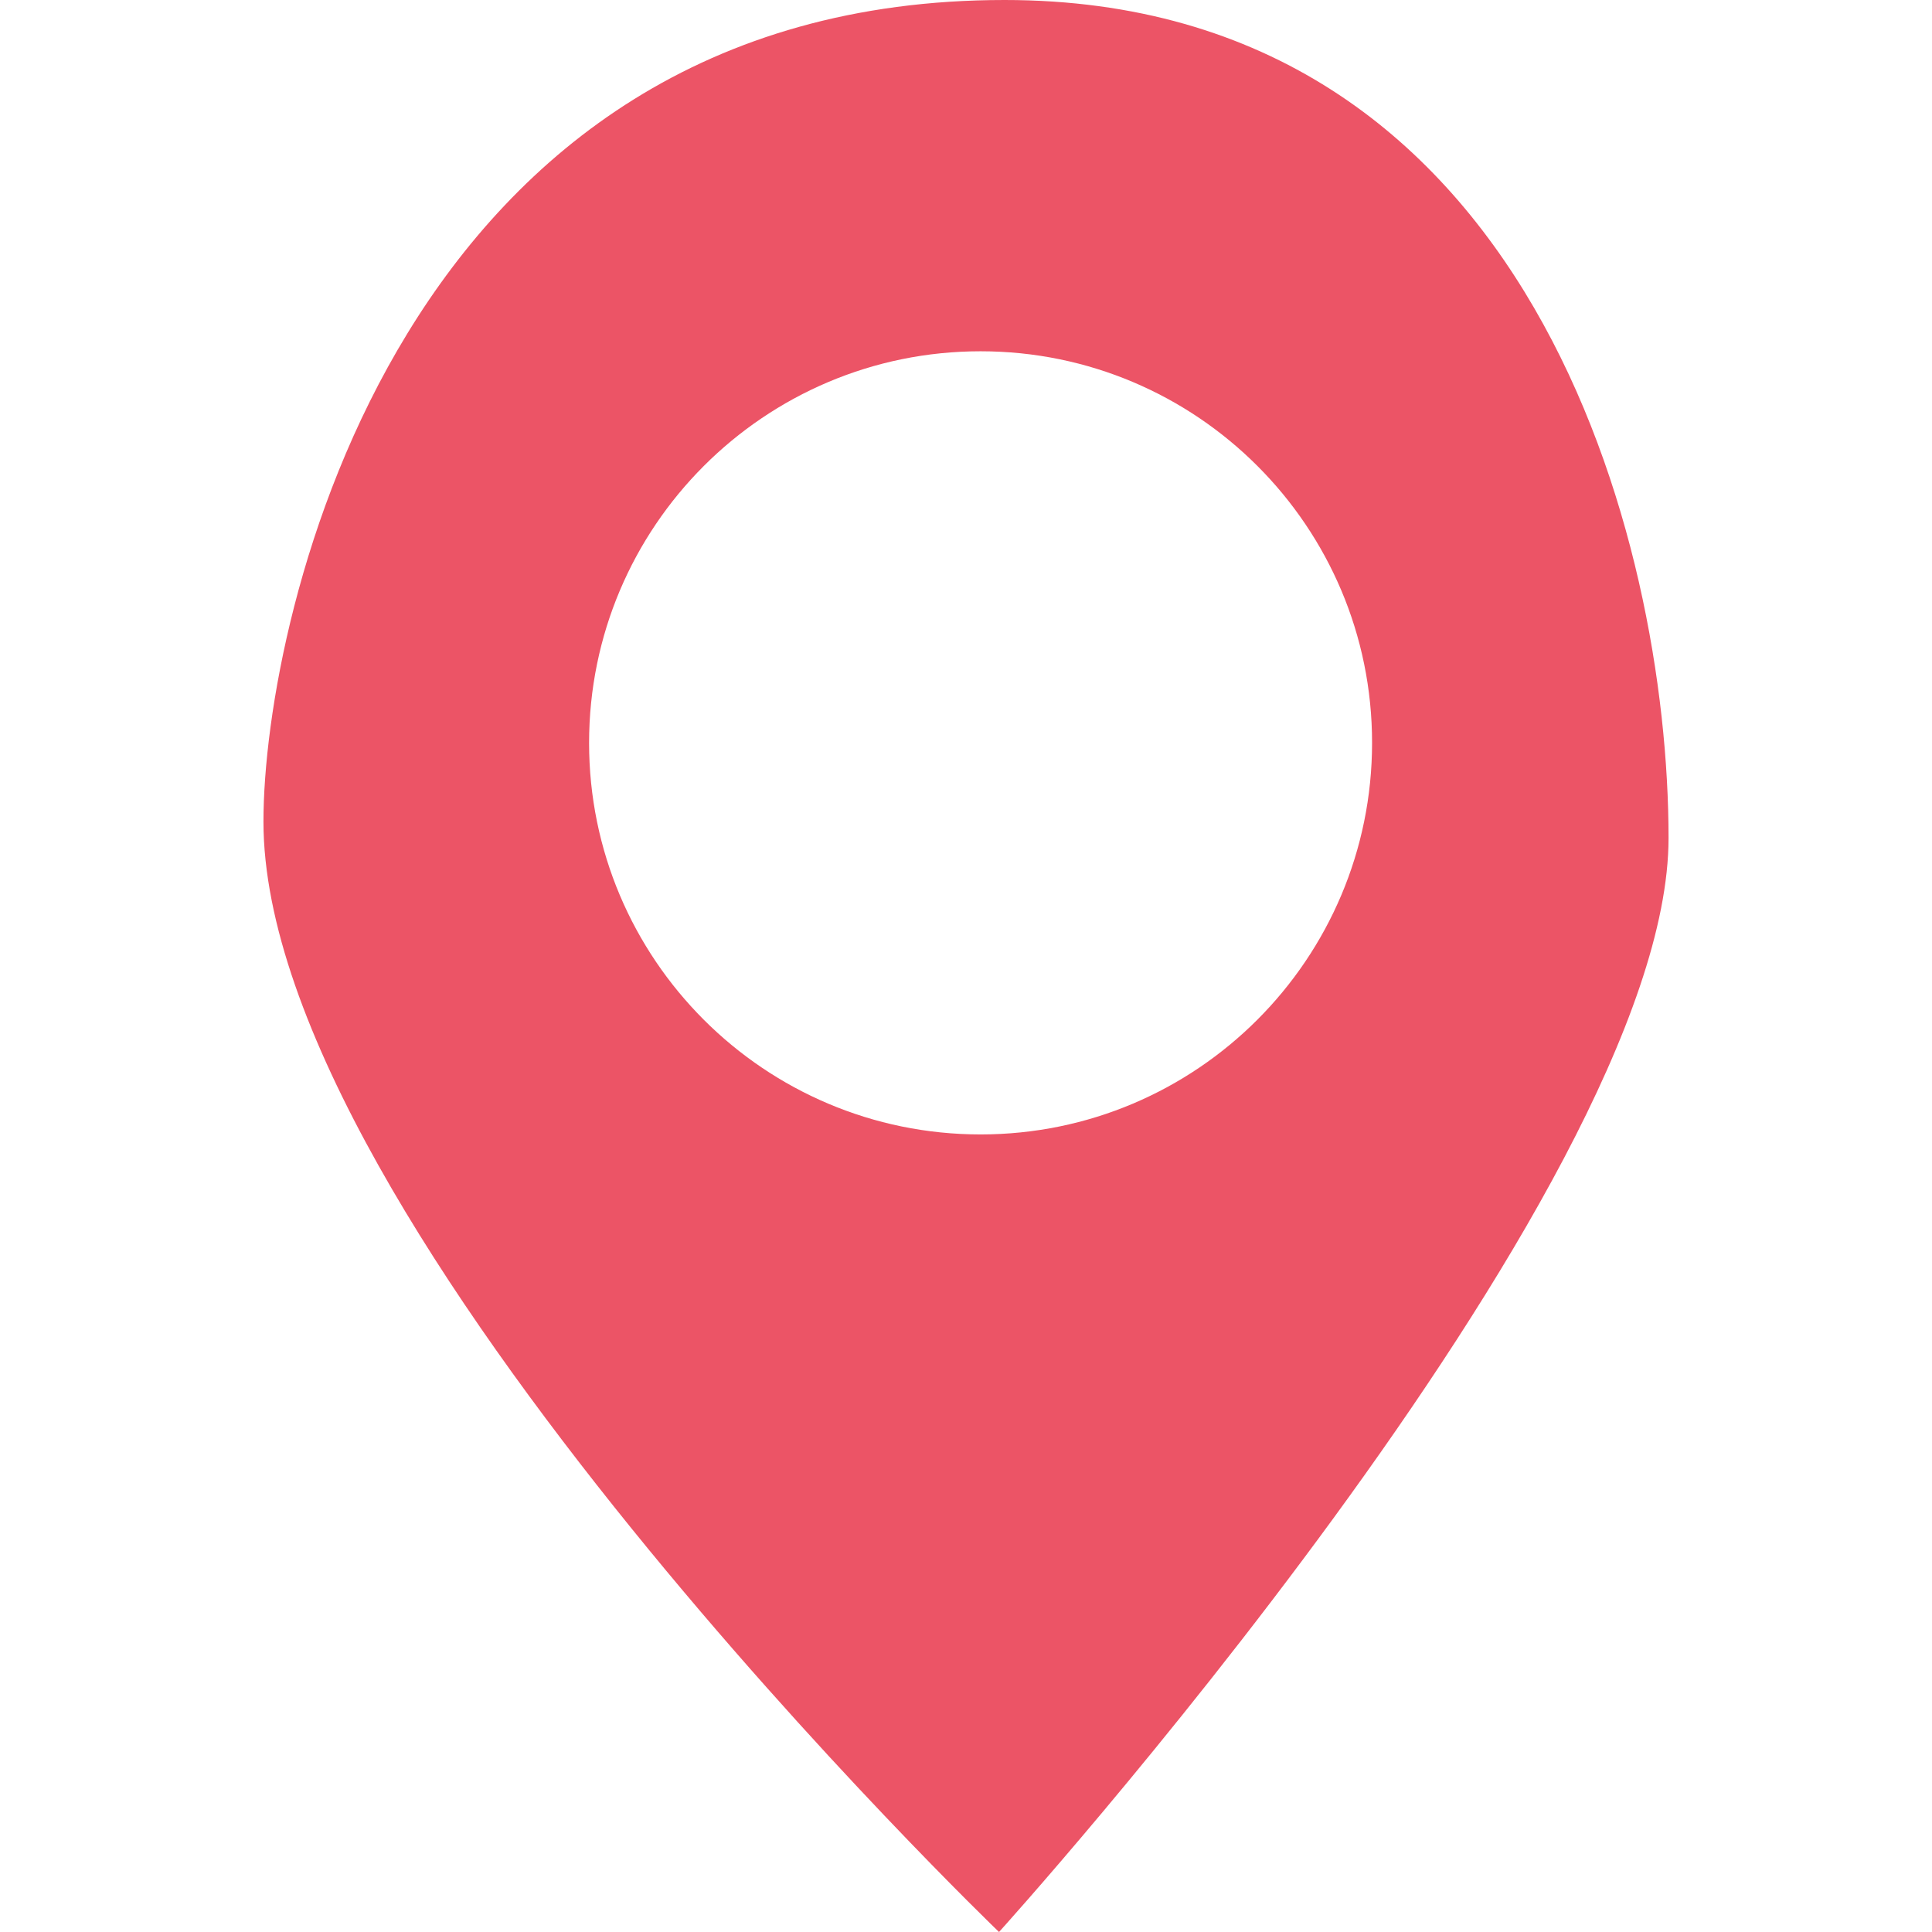 <?xml version="1.0" standalone="no"?><!DOCTYPE svg PUBLIC "-//W3C//DTD SVG 1.1//EN" "http://www.w3.org/Graphics/SVG/1.1/DTD/svg11.dtd"><svg t="1547017580142" class="icon" style="" viewBox="0 0 1024 1024" version="1.1" xmlns="http://www.w3.org/2000/svg" p-id="2909" xmlns:xlink="http://www.w3.org/1999/xlink" width="50" height="50"><defs><style type="text/css"></style></defs><path d="M532.387 0C212.34 0 139.636 325.818 139.636 435.479 139.636 649.309 529.501 1024 529.501 1024S884.364 631.808 884.364 444.137C884.364 287.092 811.66 0 532.387 0zM519.727 601.274c-114.595 0-207.5-92.998-207.5-207.5C312.227 279.18 405.132 186.182 519.727 186.182s207.5 92.905 207.5 207.5C727.226 508.276 634.321 601.274 519.727 601.274z" p-id="2910" fill="#EC5466"></path></svg>